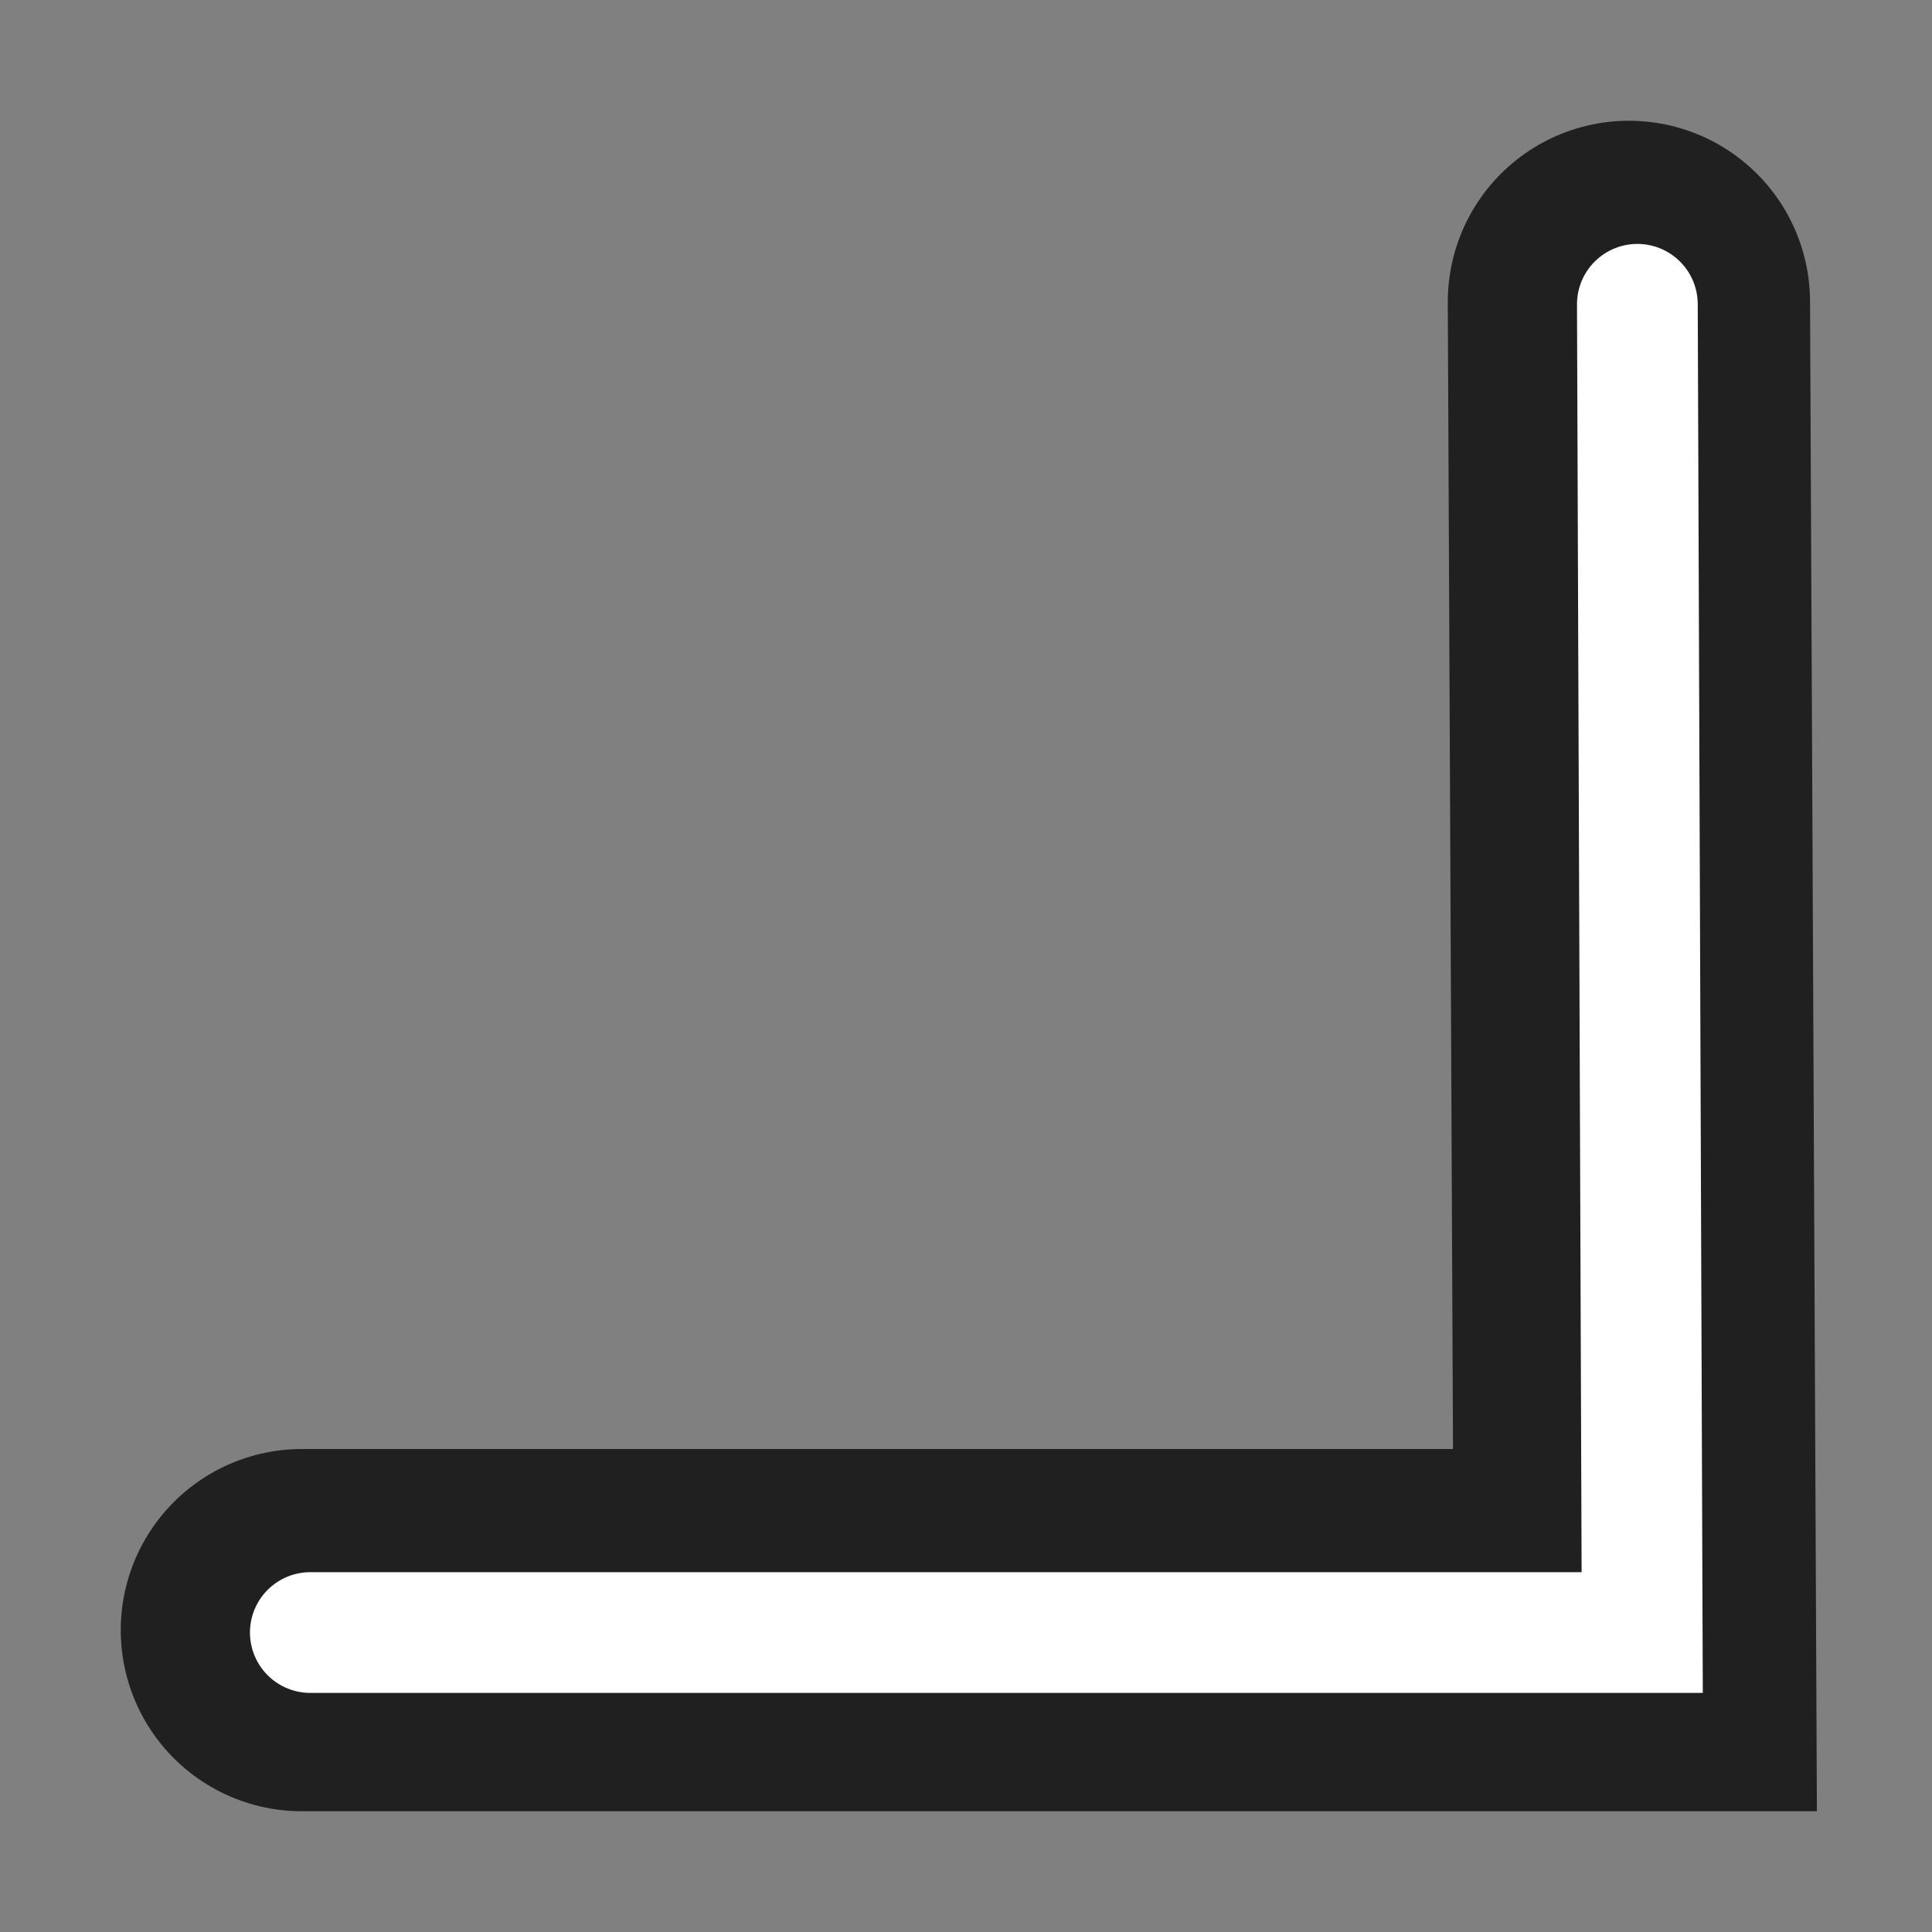 <svg xmlns="http://www.w3.org/2000/svg" width="16" height="16"><rect width="100%" height="100%" fill="#808080" stroke="none"/><g fill="none" stroke-linecap="round"><path stroke="#000" stroke-opacity=".753" stroke-width="3" d="M2.5 13.5h11.04l-.05-11"/><path stroke="#fff" d="M2.57 13.52H13.6l-.04-11"/></g></svg>